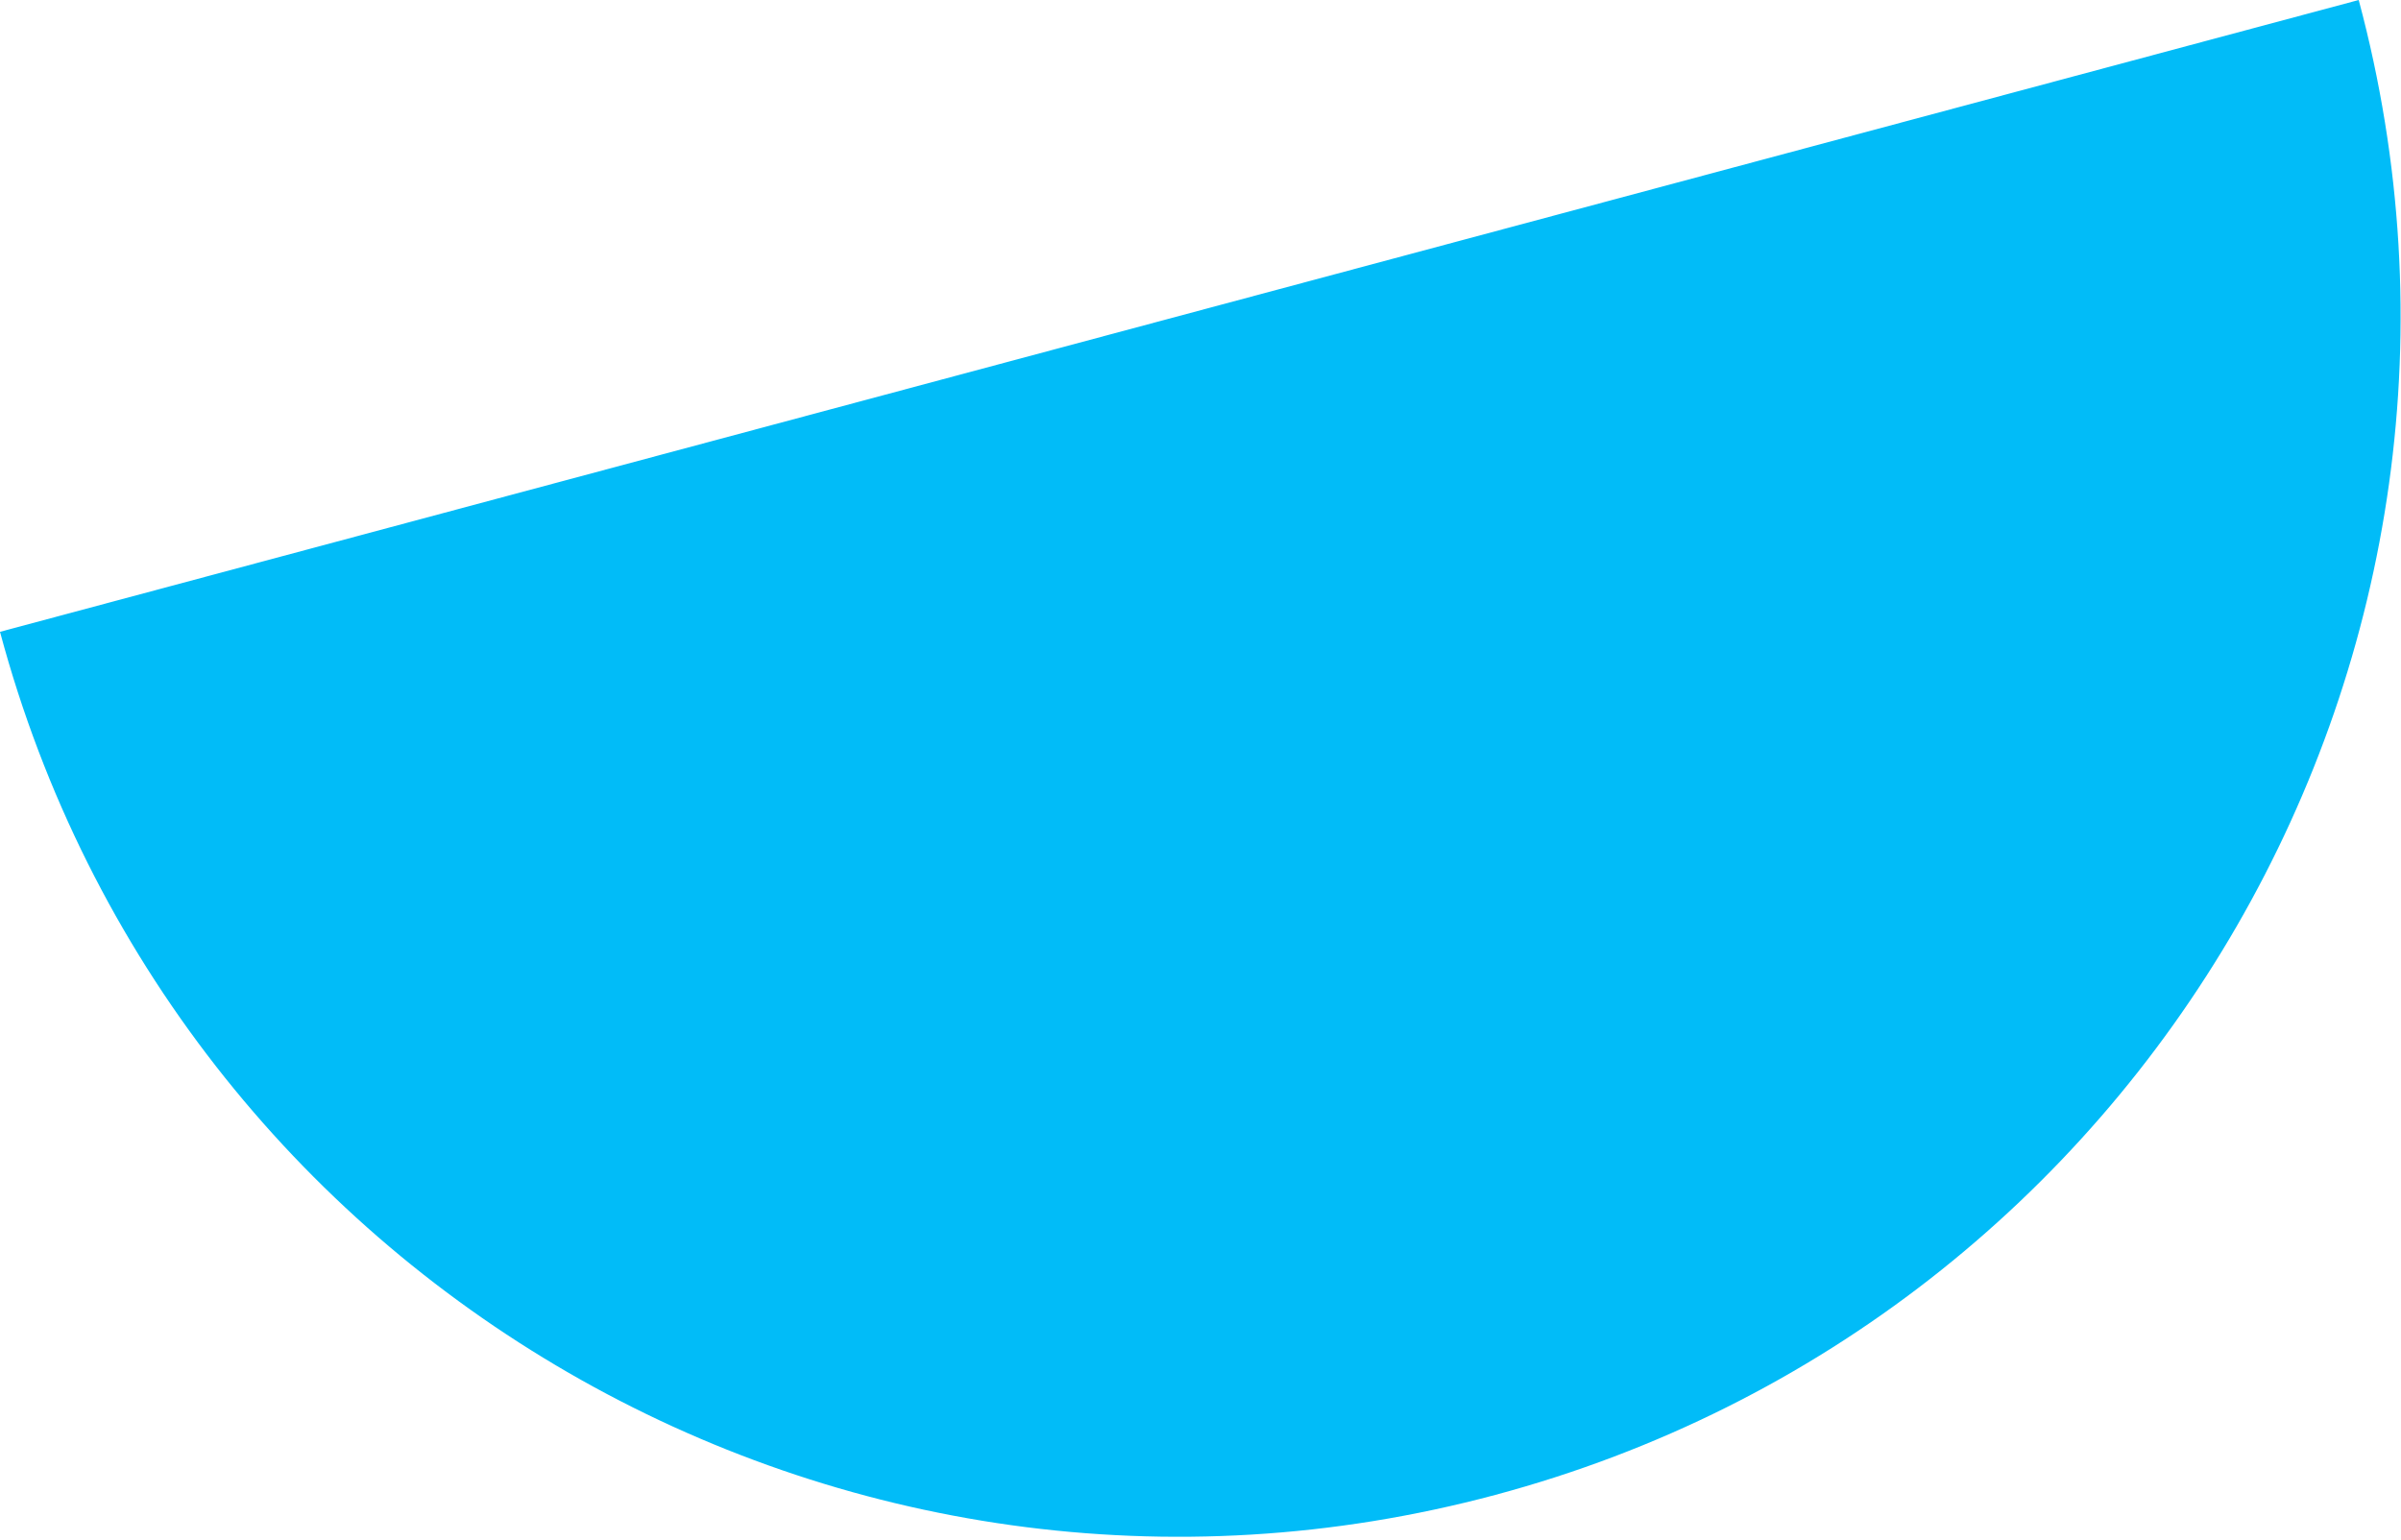 <svg width="371" height="238" viewBox="0 0 371 238" fill="none" xmlns="http://www.w3.org/2000/svg">
<path d="M364.465 0C391.432 100.644 331.705 204.094 231.061 231.061C130.417 258.029 26.968 198.302 5.06402e-06 97.658C263.304 27.106 144.207 59.018 364.465 0Z" fill="#01BCF8"/>
</svg>
